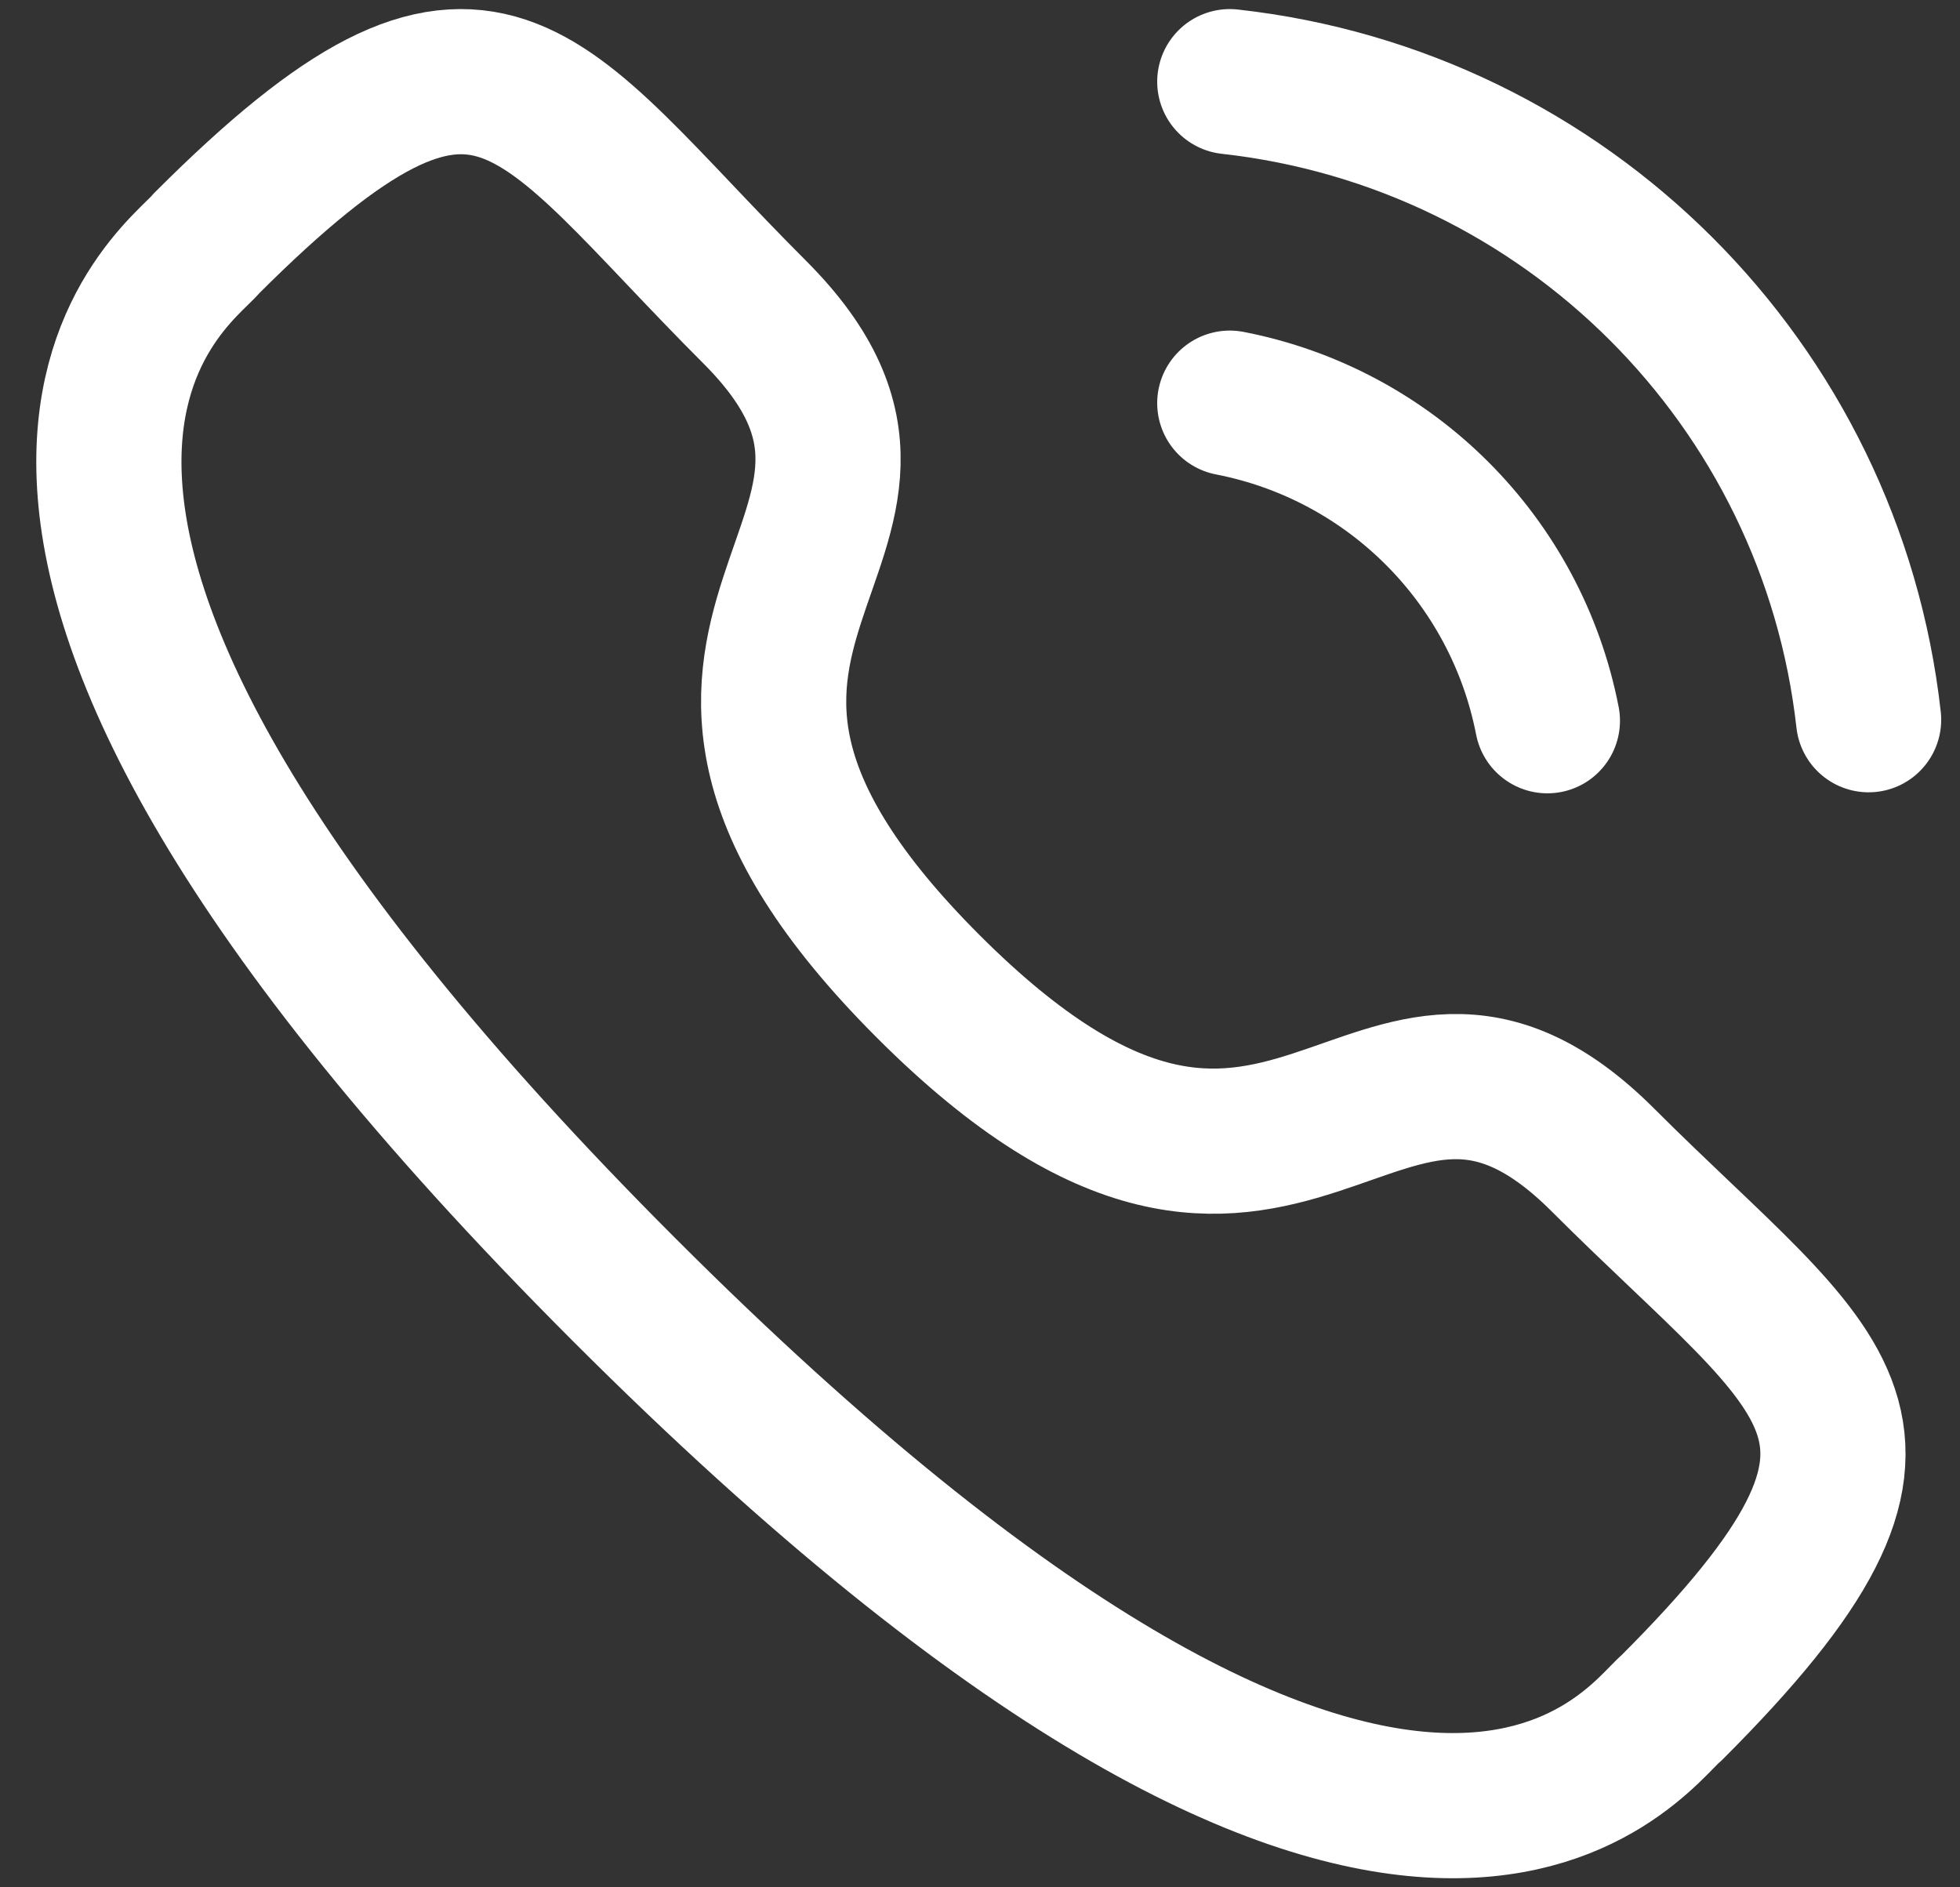 <svg width="27" height="26" viewBox="0 0 27 26" fill="none" xmlns="http://www.w3.org/2000/svg">
<rect x="0" y="0" width="27" height="26" fill="#333333" stroke="none"/>
<path d="M16.941 1.125C21.568 1.639 25.223 5.289 25.741 9.915" stroke="white" stroke-width="2" stroke-linecap="round" stroke-linejoin="round"/>
<path d="M16.941 5.554C19.155 5.984 20.885 7.715 21.316 9.929" stroke="white" stroke-width="2" stroke-linecap="round" stroke-linejoin="round"/>
<path fill-rule="evenodd" clip-rule="evenodd" d="M12.789 13.591C17.776 18.576 18.907 12.808 22.082 15.981C25.142 19.041 26.903 19.654 23.023 23.531C22.538 23.921 19.452 28.618 8.606 17.775C-2.242 6.93 2.452 3.841 2.842 3.355C6.73 -0.533 7.334 1.237 10.394 4.297C13.568 7.471 7.803 8.606 12.789 13.591Z" stroke="white" stroke-width="2" stroke-linecap="round" stroke-linejoin="round"/>
</svg>
